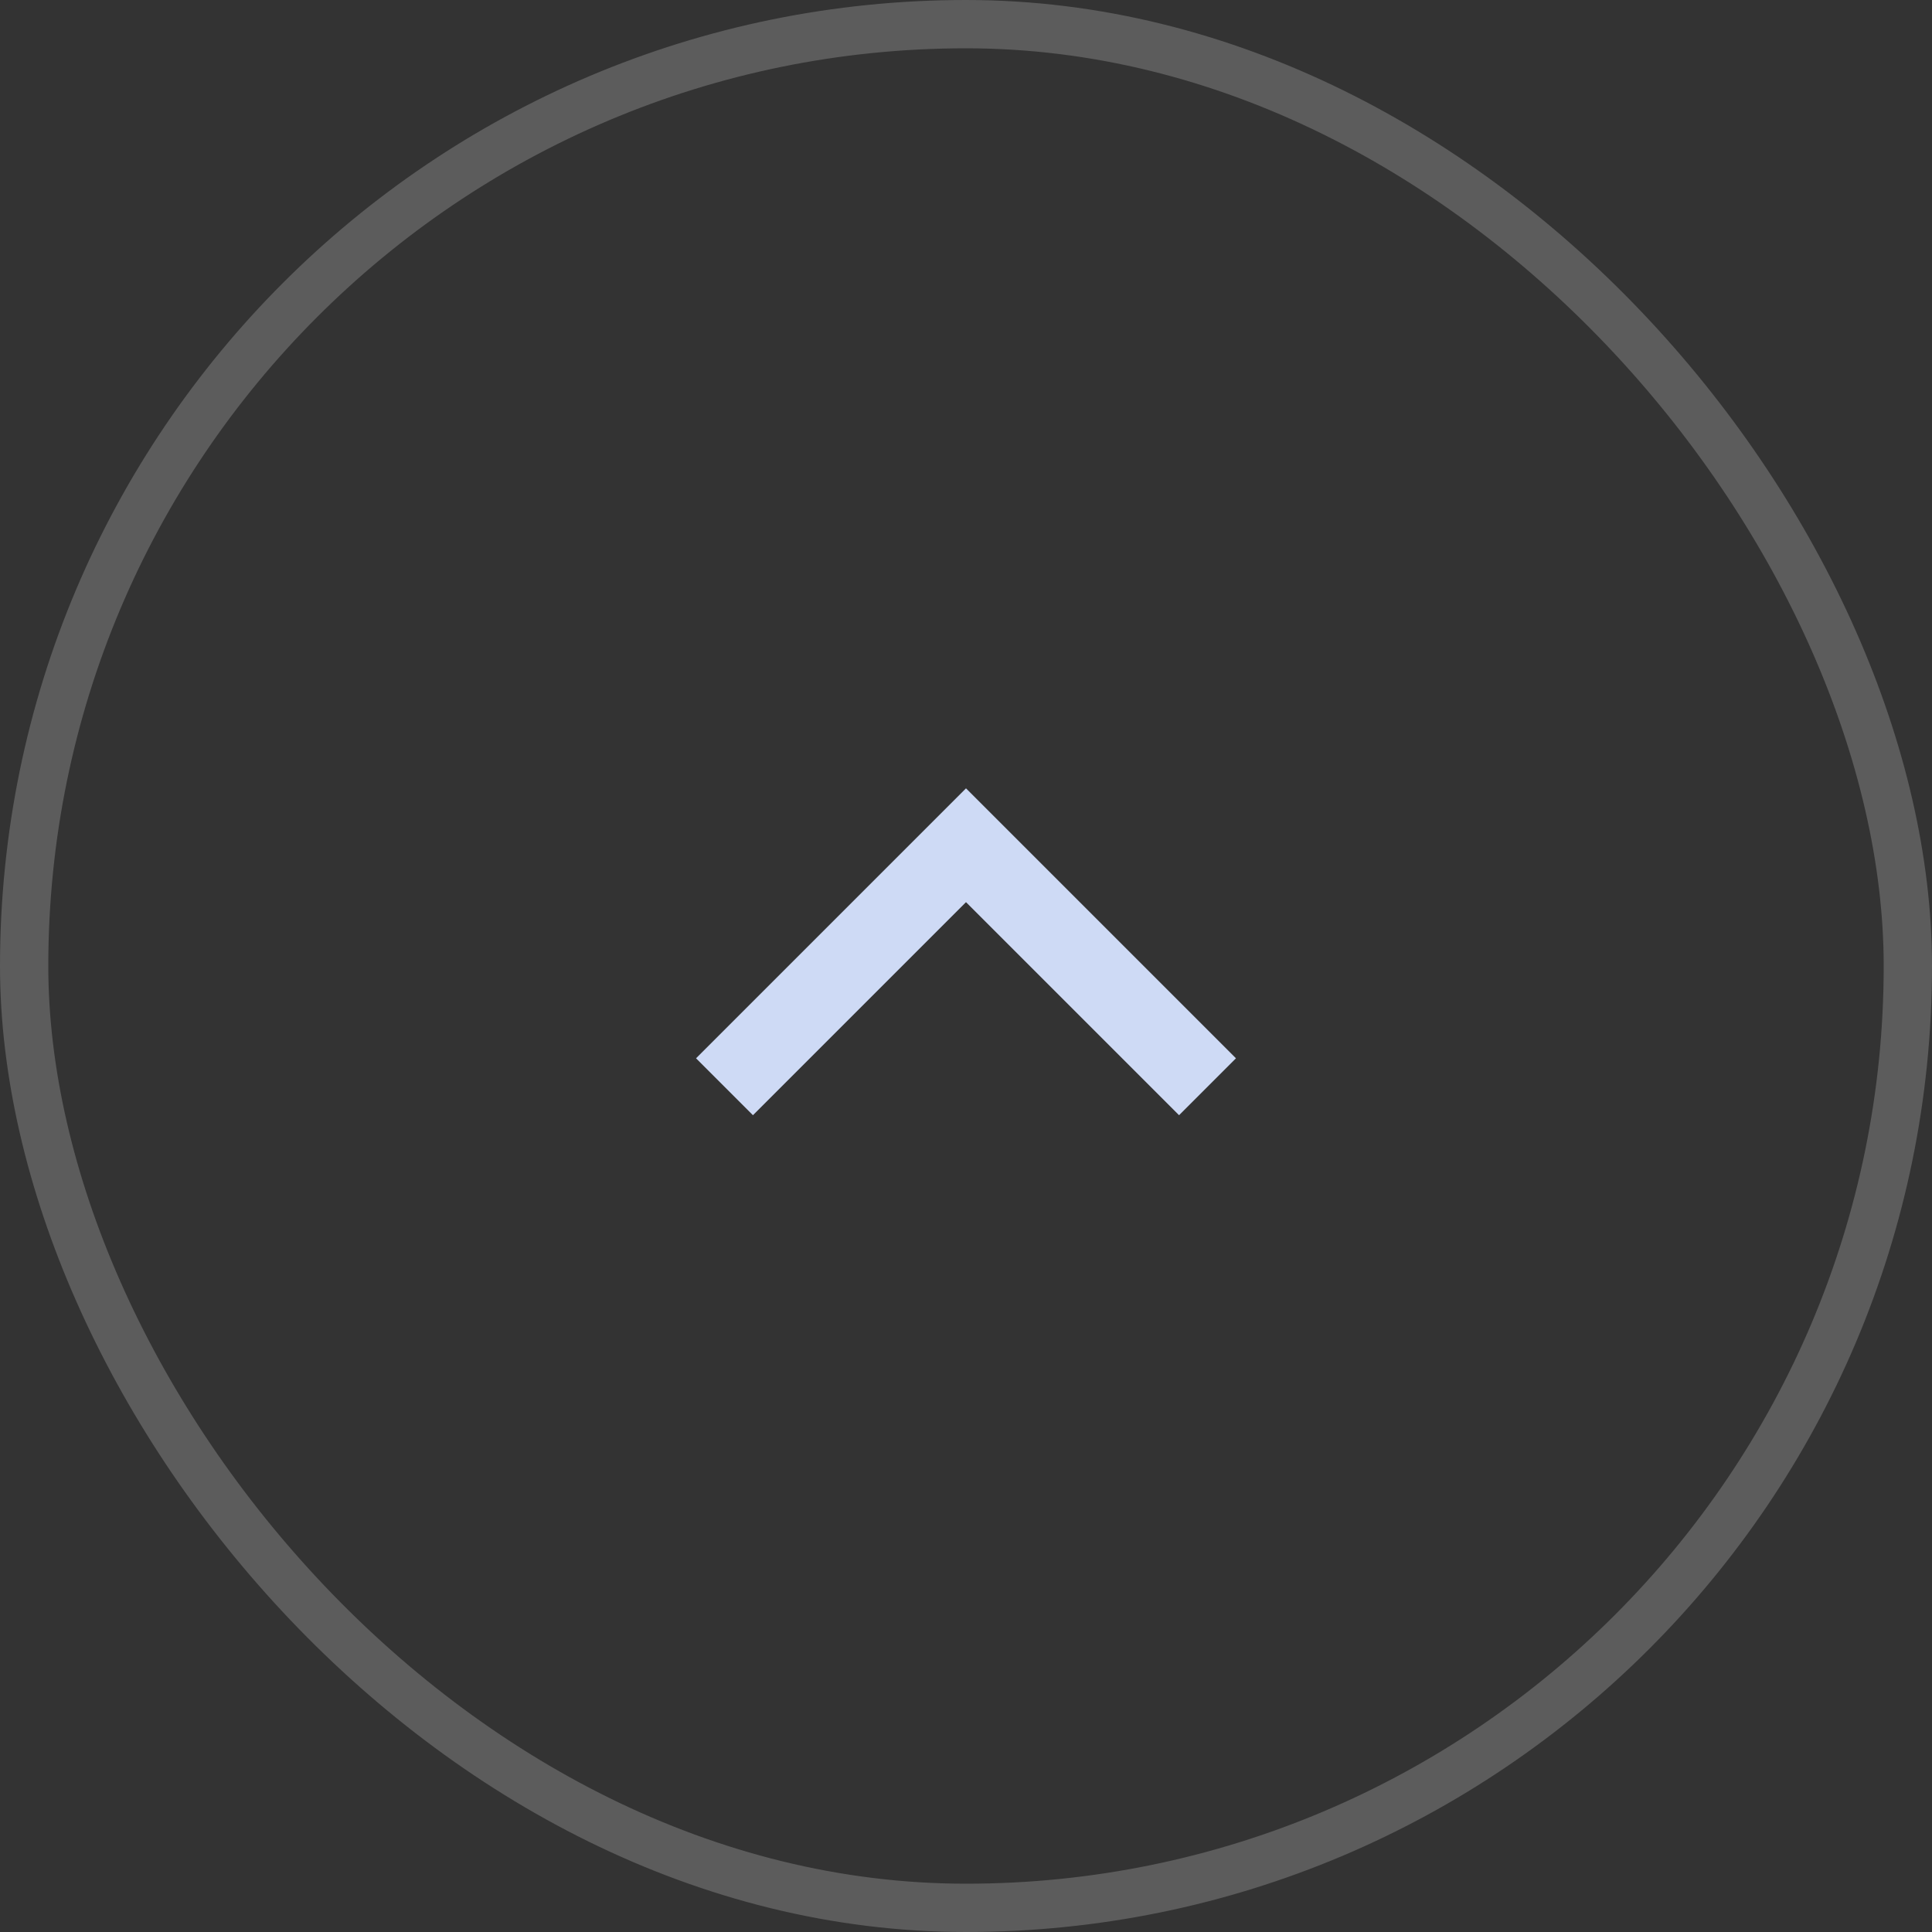 <svg width="32" height="32" viewBox="0 0 32 32" fill="none" xmlns="http://www.w3.org/2000/svg">
<rect x="0" y="0" width="32" height="32" fill="#333333" stroke="none"/>
<rect x="0.4" y="0.4" width="31.2" height="31.2" rx="15.6" stroke="white" stroke-opacity="0.2" stroke-width="0.8"/>
<path d="M12 18L16 14L20 18" stroke="#CEDAF5" stroke-width="1.333"/>
</svg>
